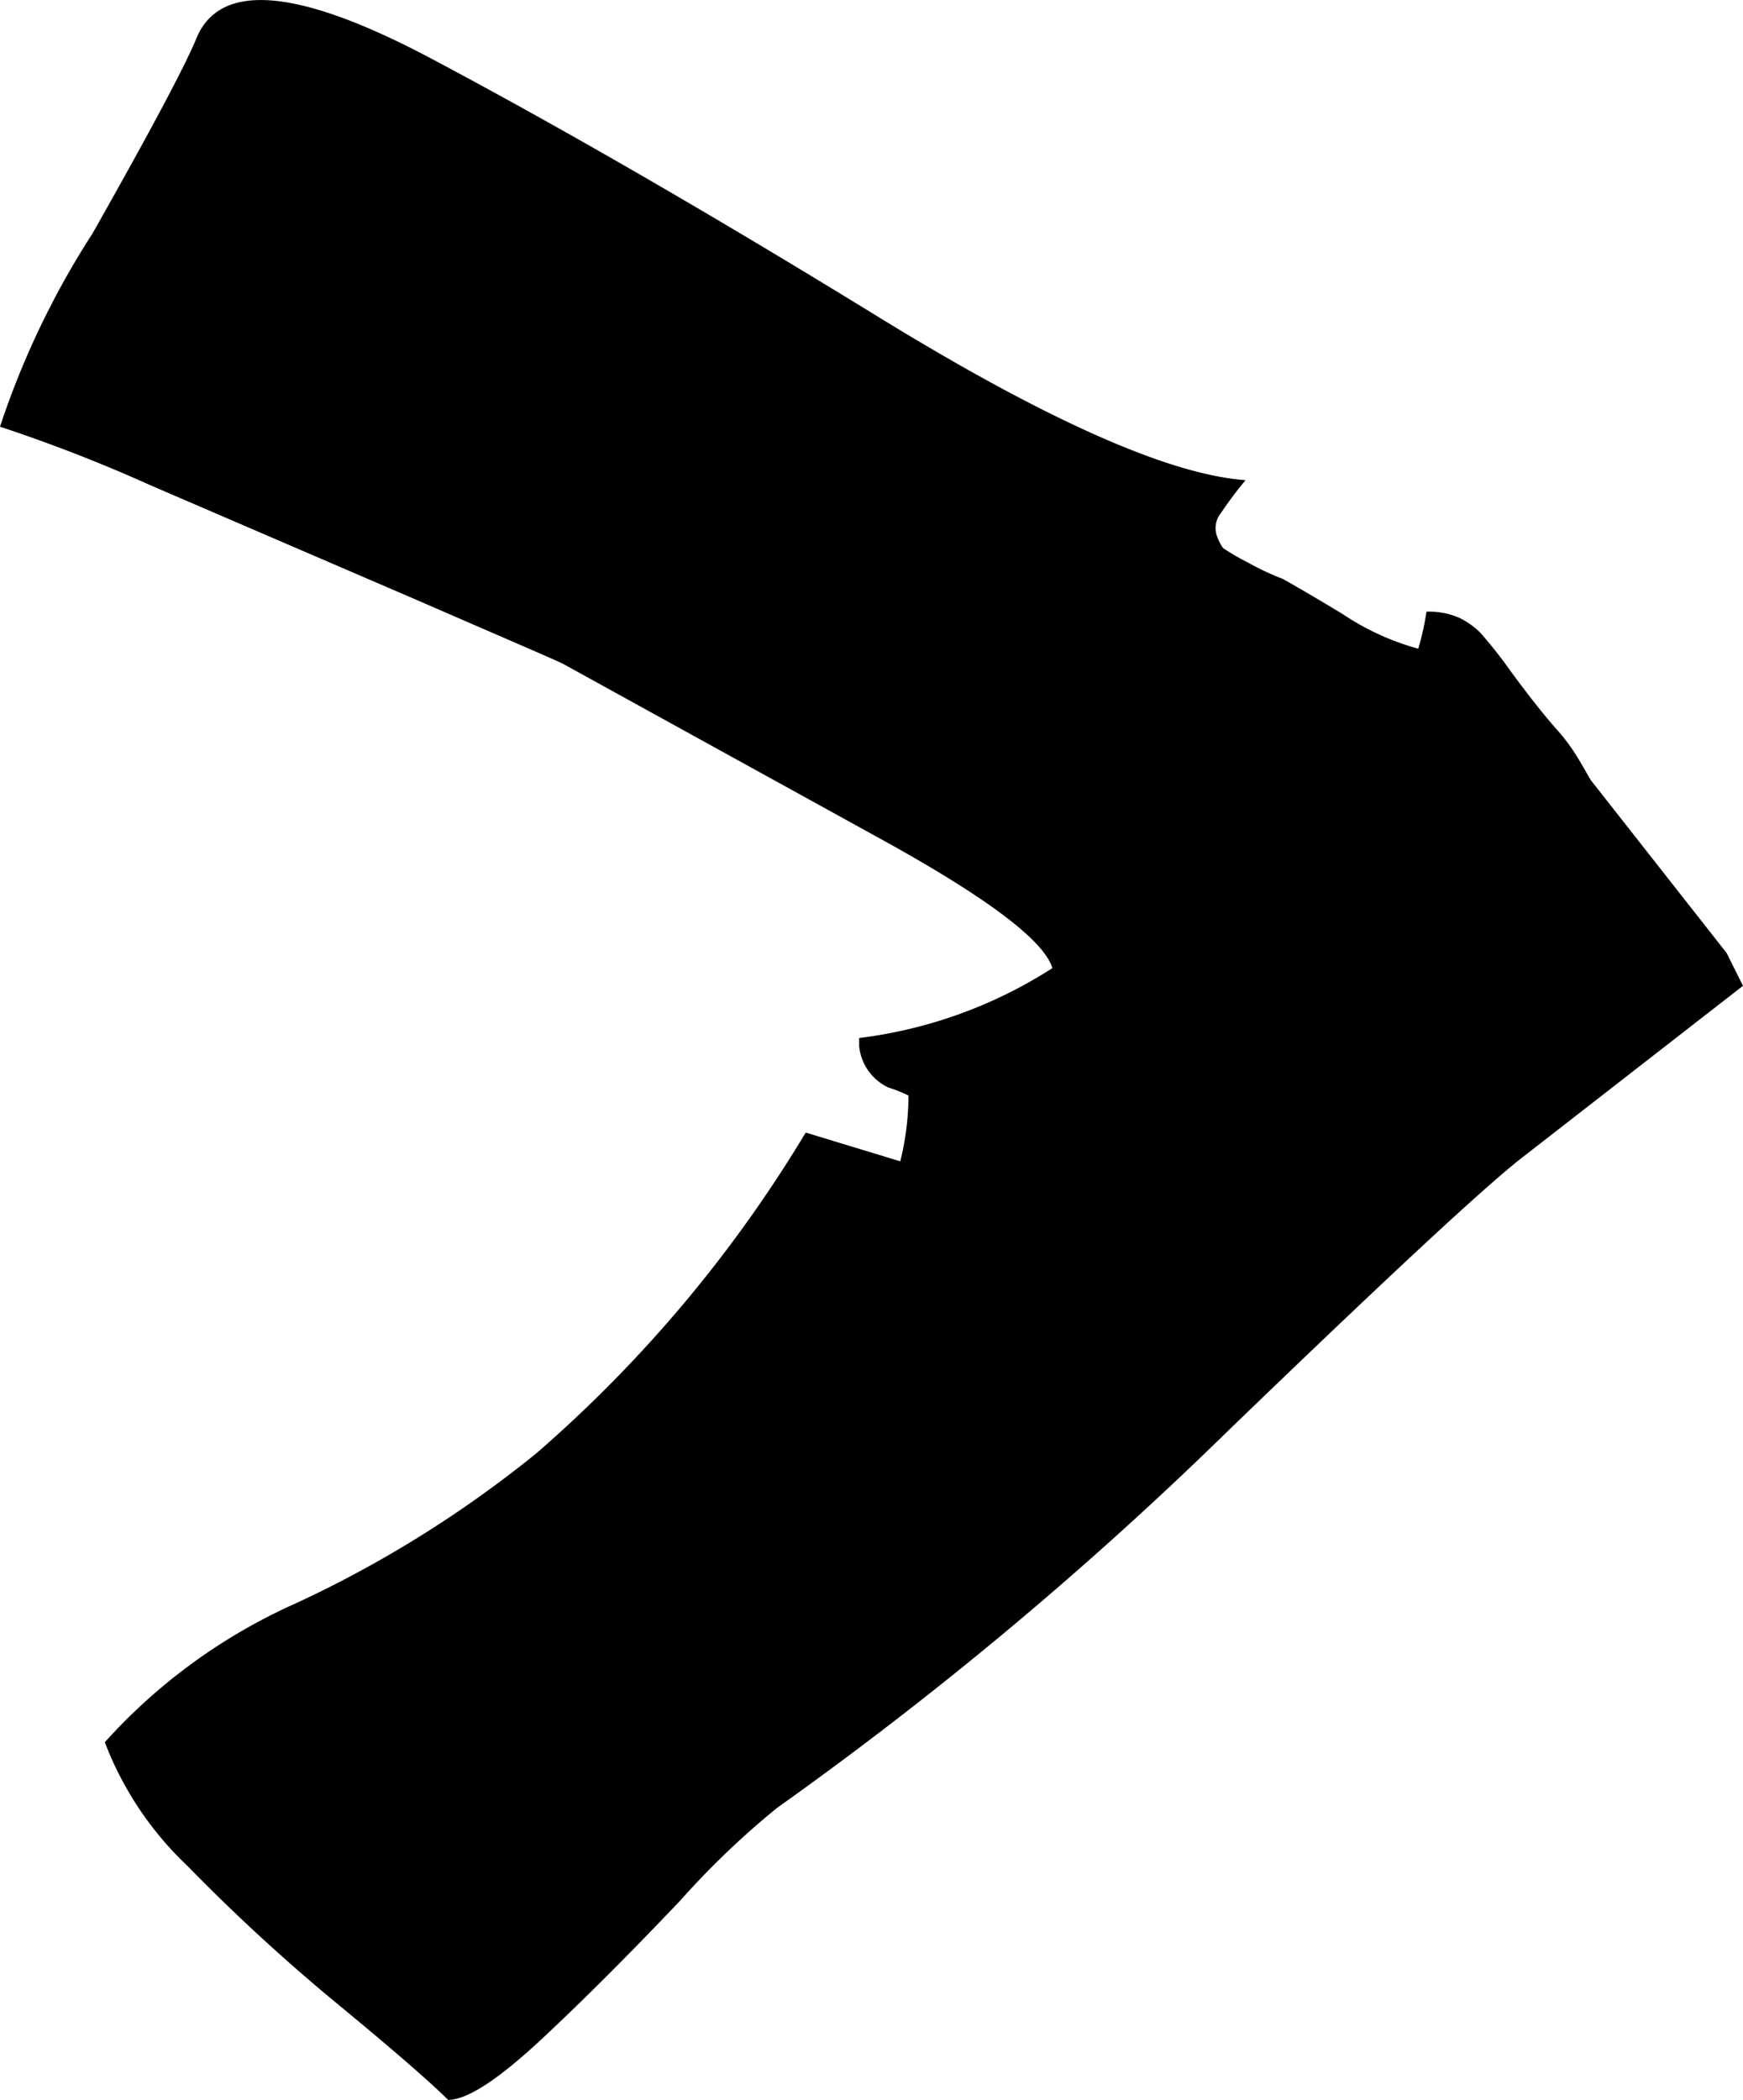 <svg xmlns="http://www.w3.org/2000/svg" viewBox="0 0 42.4 51.08">
  <title>arr</title>
  <g id="Layer_2" data-name="Layer 2">
    <g id="Layer_1-2" data-name="Layer 1">
      <path d="M10.9,51.08c-.4-.4-1.28-1.17-2.65-2.3a46.06,46.06,0,0,1-3.7-3.4,8.11,8.11,0,0,1-2-3A13.81,13.81,0,0,1,7.2,39a27.88,27.88,0,0,0,5.85-3.65,32.41,32.41,0,0,0,6.55-7.8l2.3.7a6.74,6.74,0,0,0,.2-1.6,3.69,3.69,0,0,0-.5-.2,1.25,1.25,0,0,1-.7-1v-.2a11.22,11.22,0,0,0,4.7-1.7q-.3-1-4.1-3.1l-7.8-4.3c-.13-.07-1.32-.58-3.55-1.55l-6.5-2.8A37.59,37.59,0,0,0,0,10.38a20.52,20.52,0,0,1,2.25-4.7Q4.4,1.88,4.8.88q.9-2,5.7.55t10.9,6.3q6.11,3.75,8.9,3.95a9.62,9.62,0,0,0-.6.8.58.58,0,0,0-.1.55,1.26,1.26,0,0,0,.15.3,5.48,5.48,0,0,0,.6.35,6.33,6.33,0,0,0,.85.4c.13.07.62.35,1.45.85a6.3,6.3,0,0,0,1.85.85,6.37,6.37,0,0,0,.2-.9,1.81,1.81,0,0,1,.8.15,1.93,1.93,0,0,1,.5.35,11.07,11.07,0,0,1,.75.95c.37.5.75,1,1.15,1.45s.6.87.8,1.2l3.3,4.2.4.8L37,28.18q-1.39,1.09-7.1,6.6a91.63,91.63,0,0,1-11,9.2,20.23,20.23,0,0,0-2.35,2.25c-1.17,1.23-2.28,2.35-3.35,3.35S11.37,51.08,10.9,51.08Z"/>
    </g>
  </g>
</svg>
